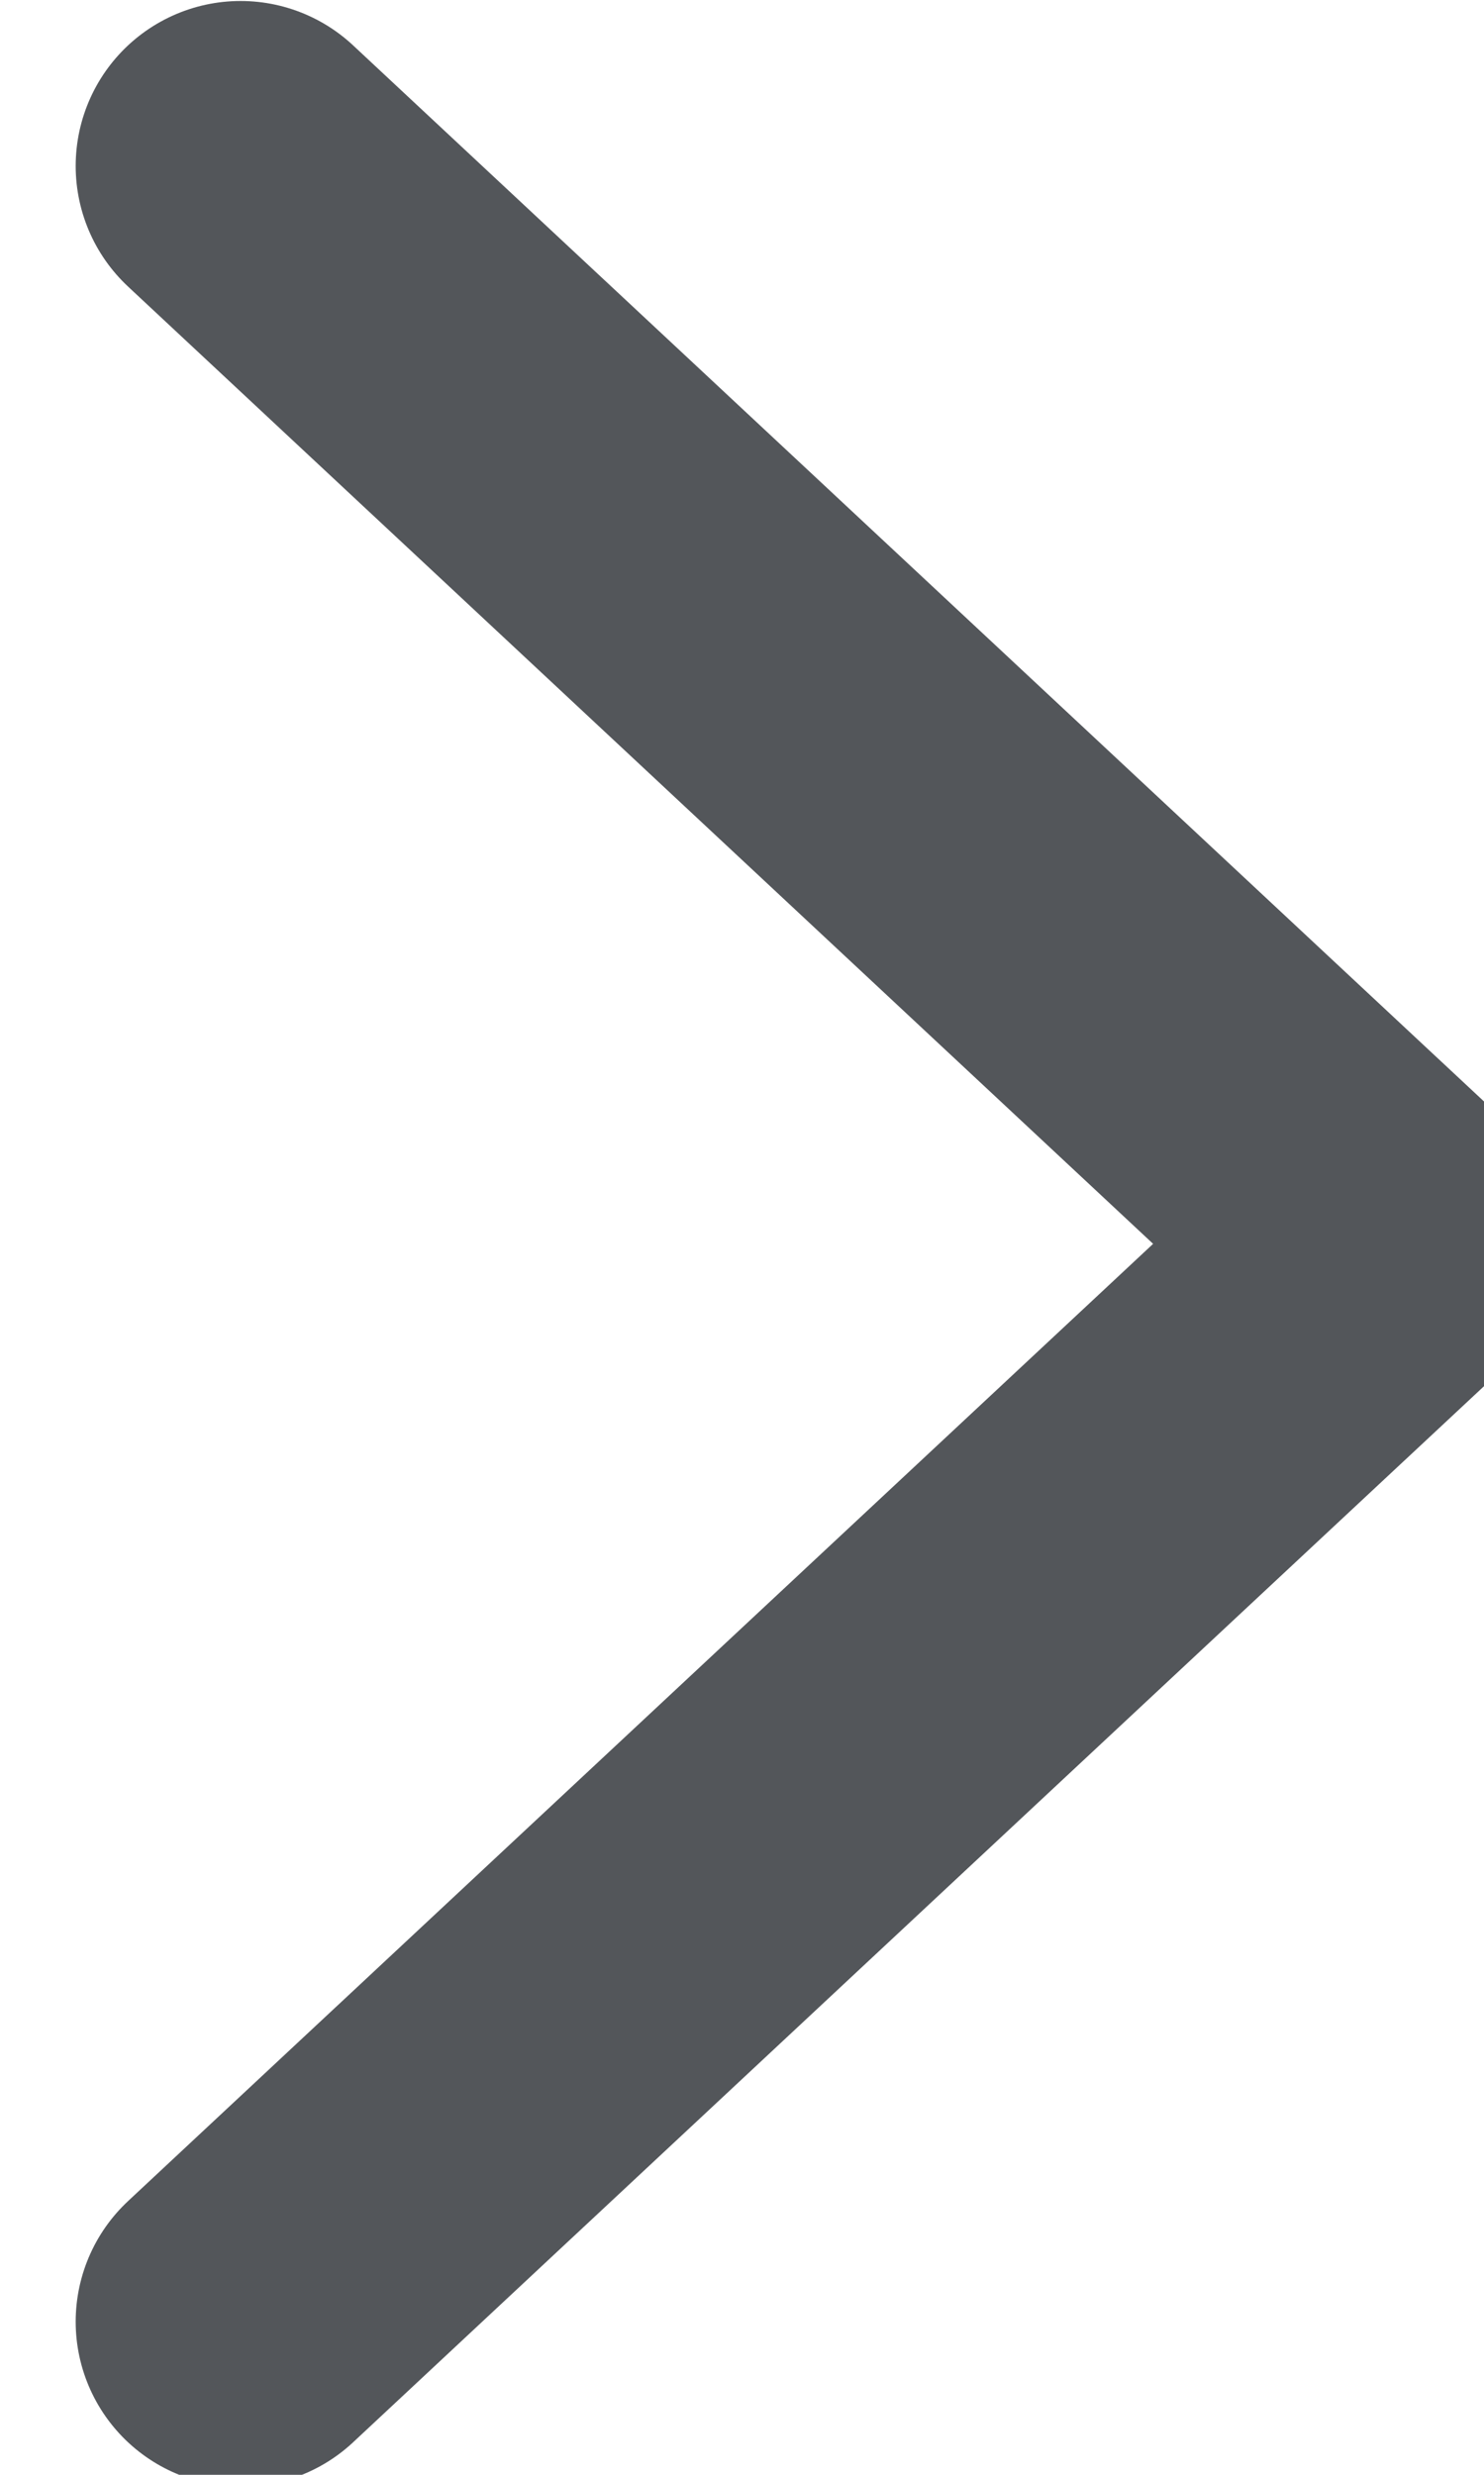 <svg xmlns="http://www.w3.org/2000/svg" width="9" height="15" viewBox="0 0 9 15">
    <path fill="none" fill-rule="evenodd" stroke="#53565A" stroke-linecap="round" stroke-width="2" d="M1.459 1.006l7 6.533-7 6.533"/>
</svg>
